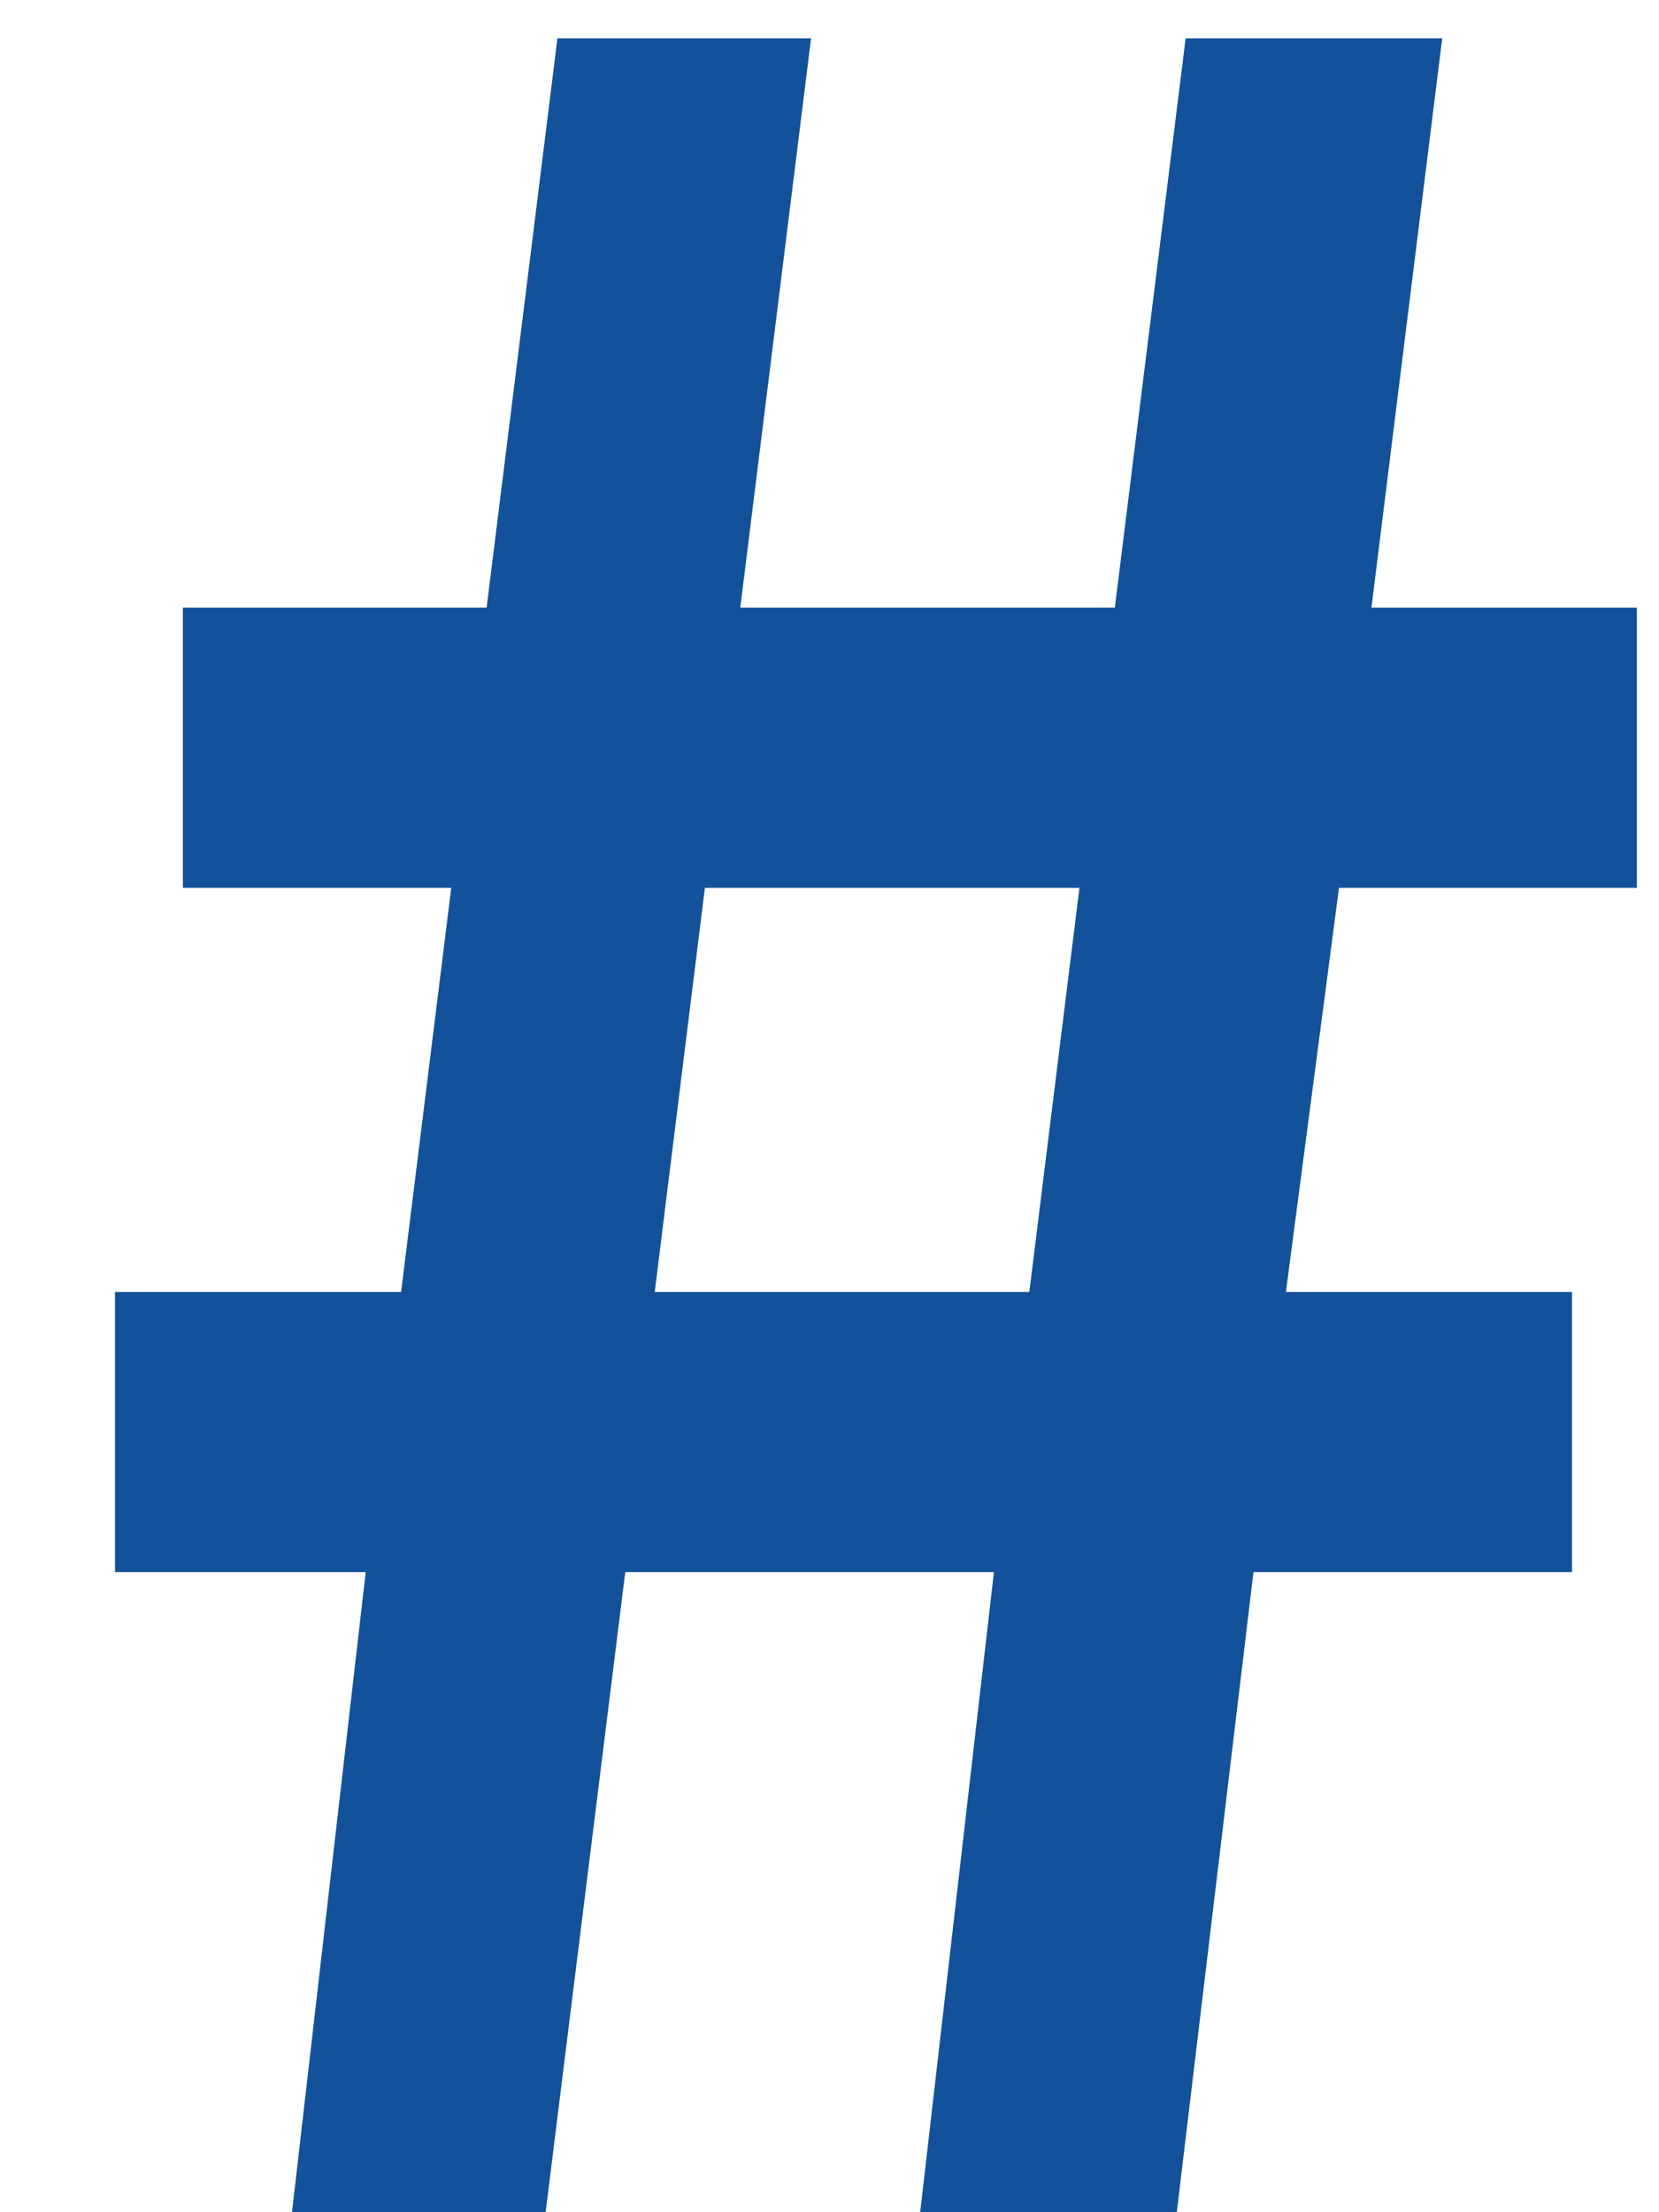 <svg width="9" height="12" viewBox="0 0 9 12" fill="none" xmlns="http://www.w3.org/2000/svg">
<path d="M1.584 12L1.984 8.528H0.624V7.008H2.176L2.448 4.816H0.992V3.296H2.64L3.024 0.208H4.4L4.016 3.296H6.048L6.432 0.208H7.824L7.44 3.296H8.88V4.816H7.264L6.976 7.008H8.528V8.528H6.8L6.384 12H4.992L5.392 8.528H3.392L2.96 12H1.584ZM3.552 7.008H5.584L5.856 4.816H3.824L3.552 7.008Z" fill="#13519A"/>
</svg>
